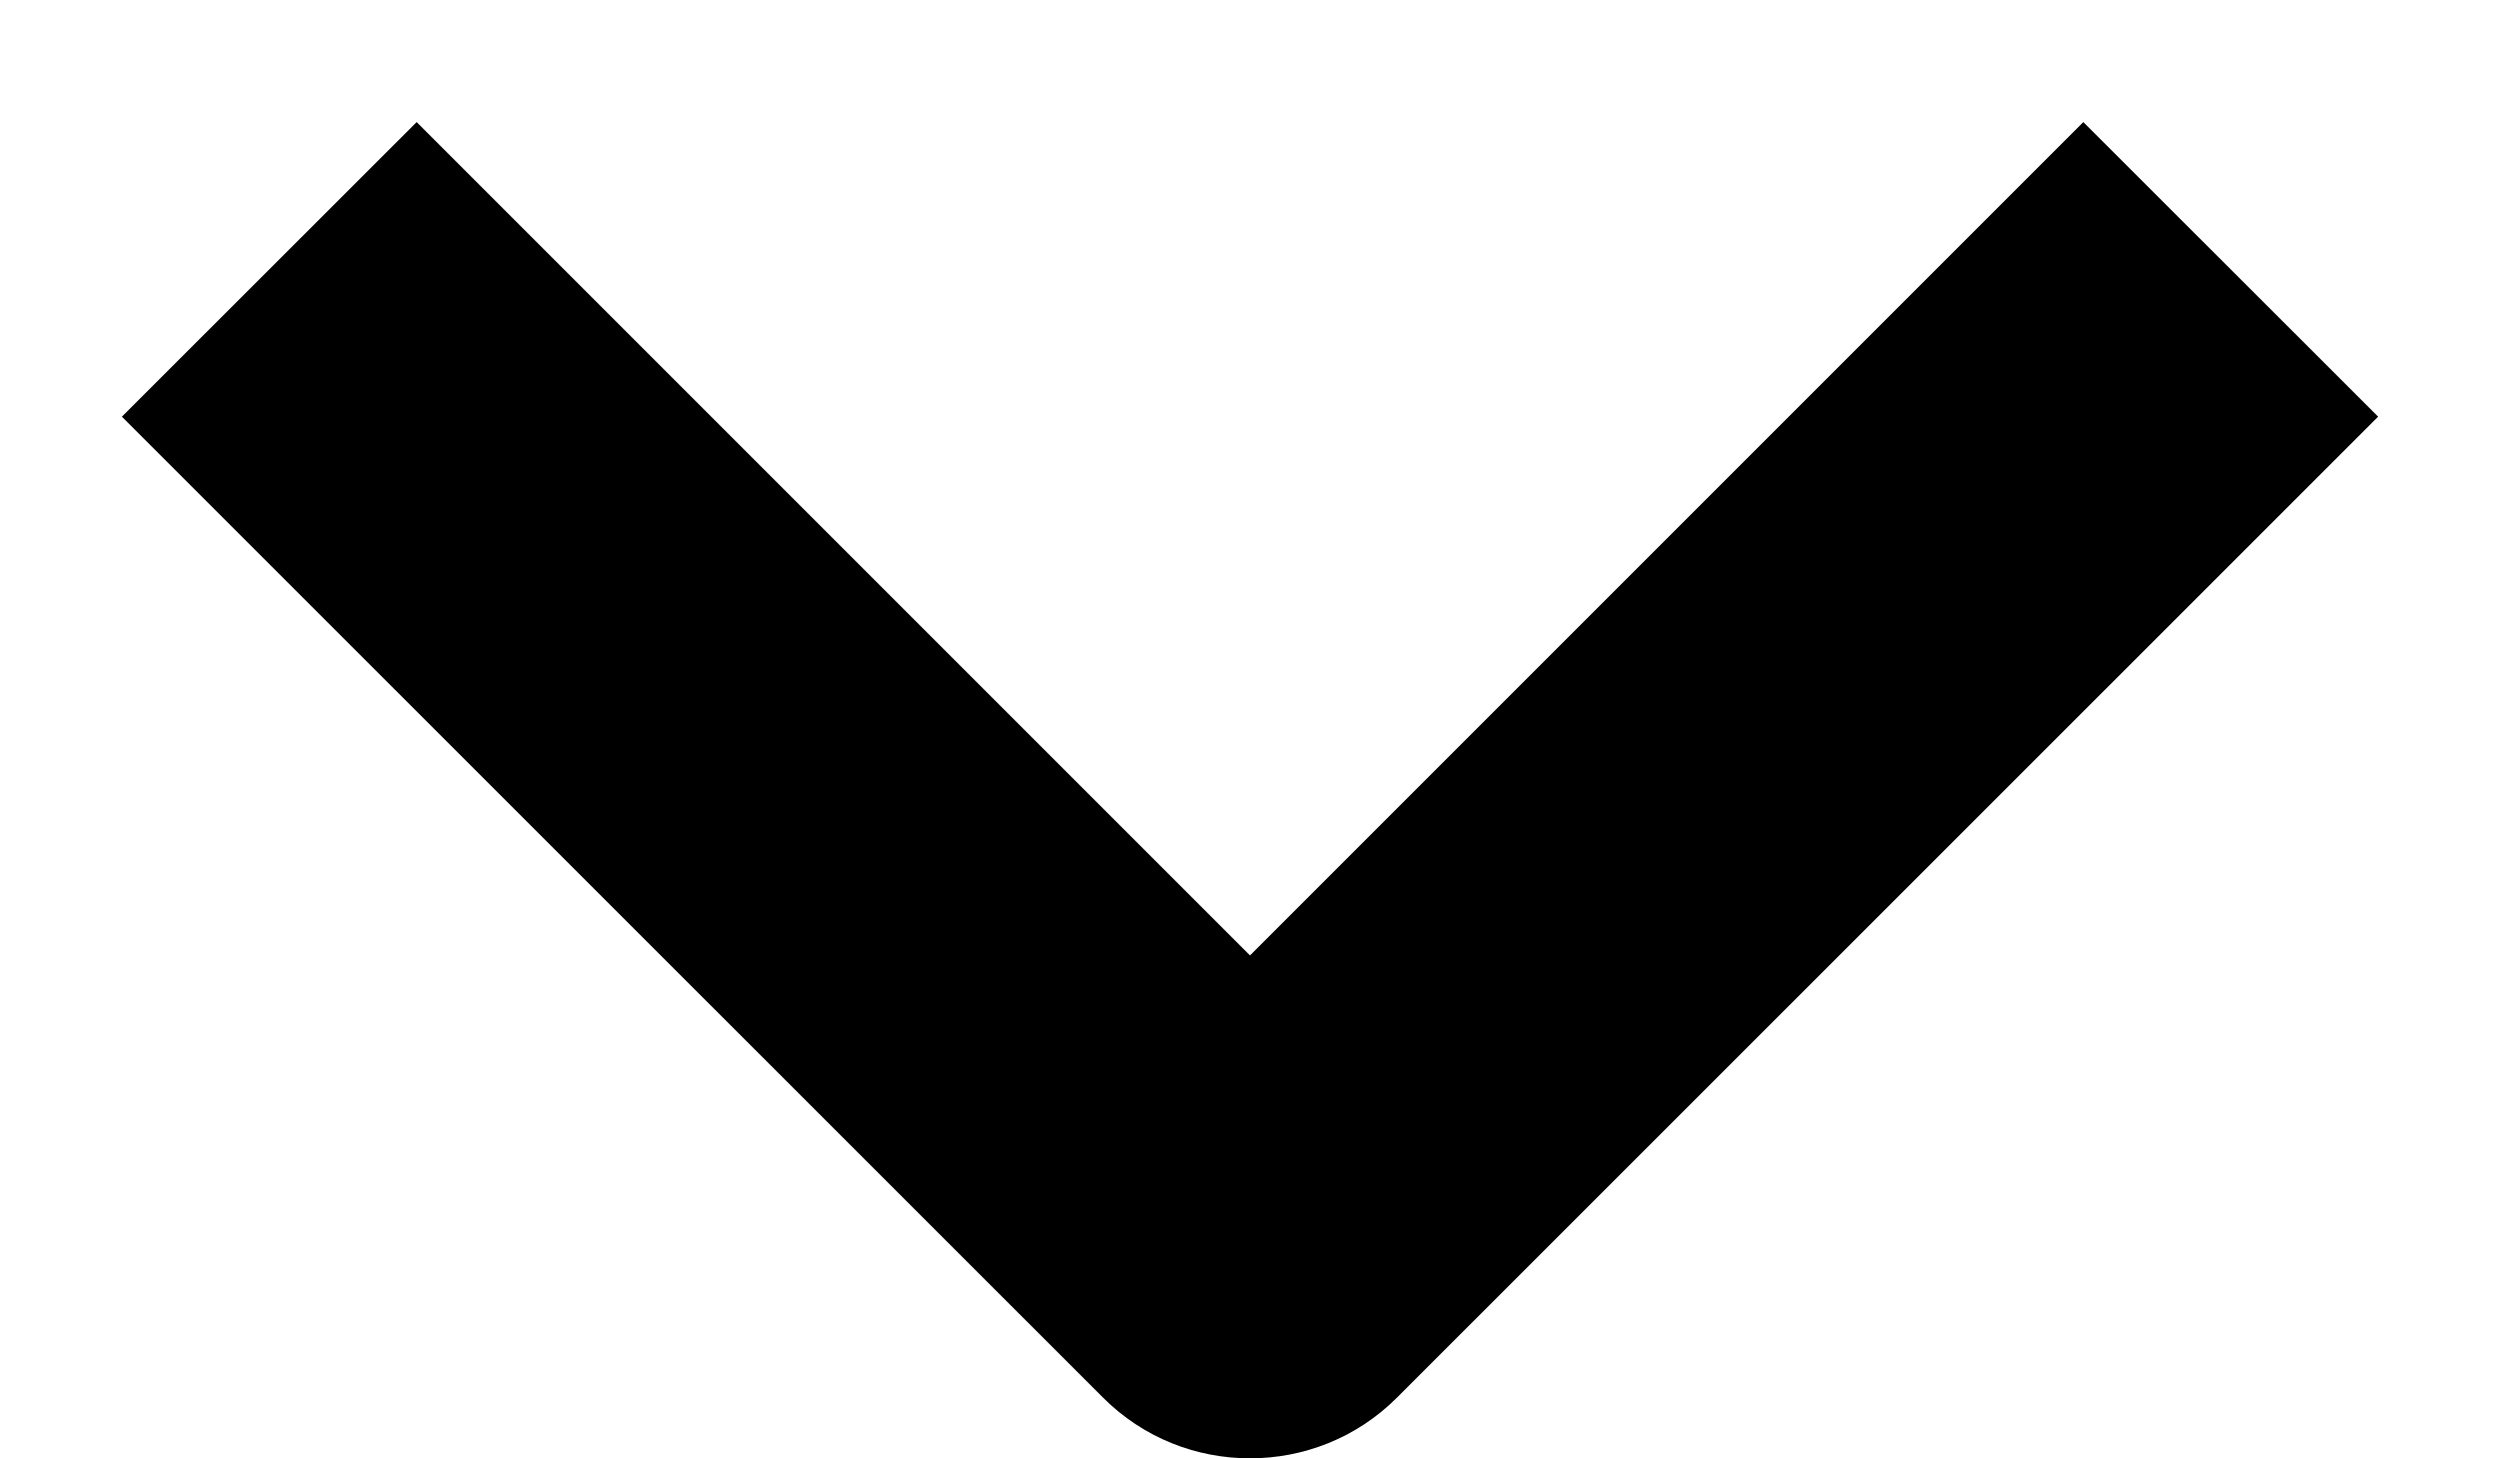 <svg width="12" height="7" viewBox="0 0 12 7" fill="none" xmlns="http://www.w3.org/2000/svg">
<path d="M6 7C5.744 7 5.488 6.903 5.293 6.707L0.585 2L2 0.586L6 4.586L10 0.586L11.415 2L6.707 6.707C6.512 6.903 6.256 7 6 7Z" fill="black"/>
</svg>
